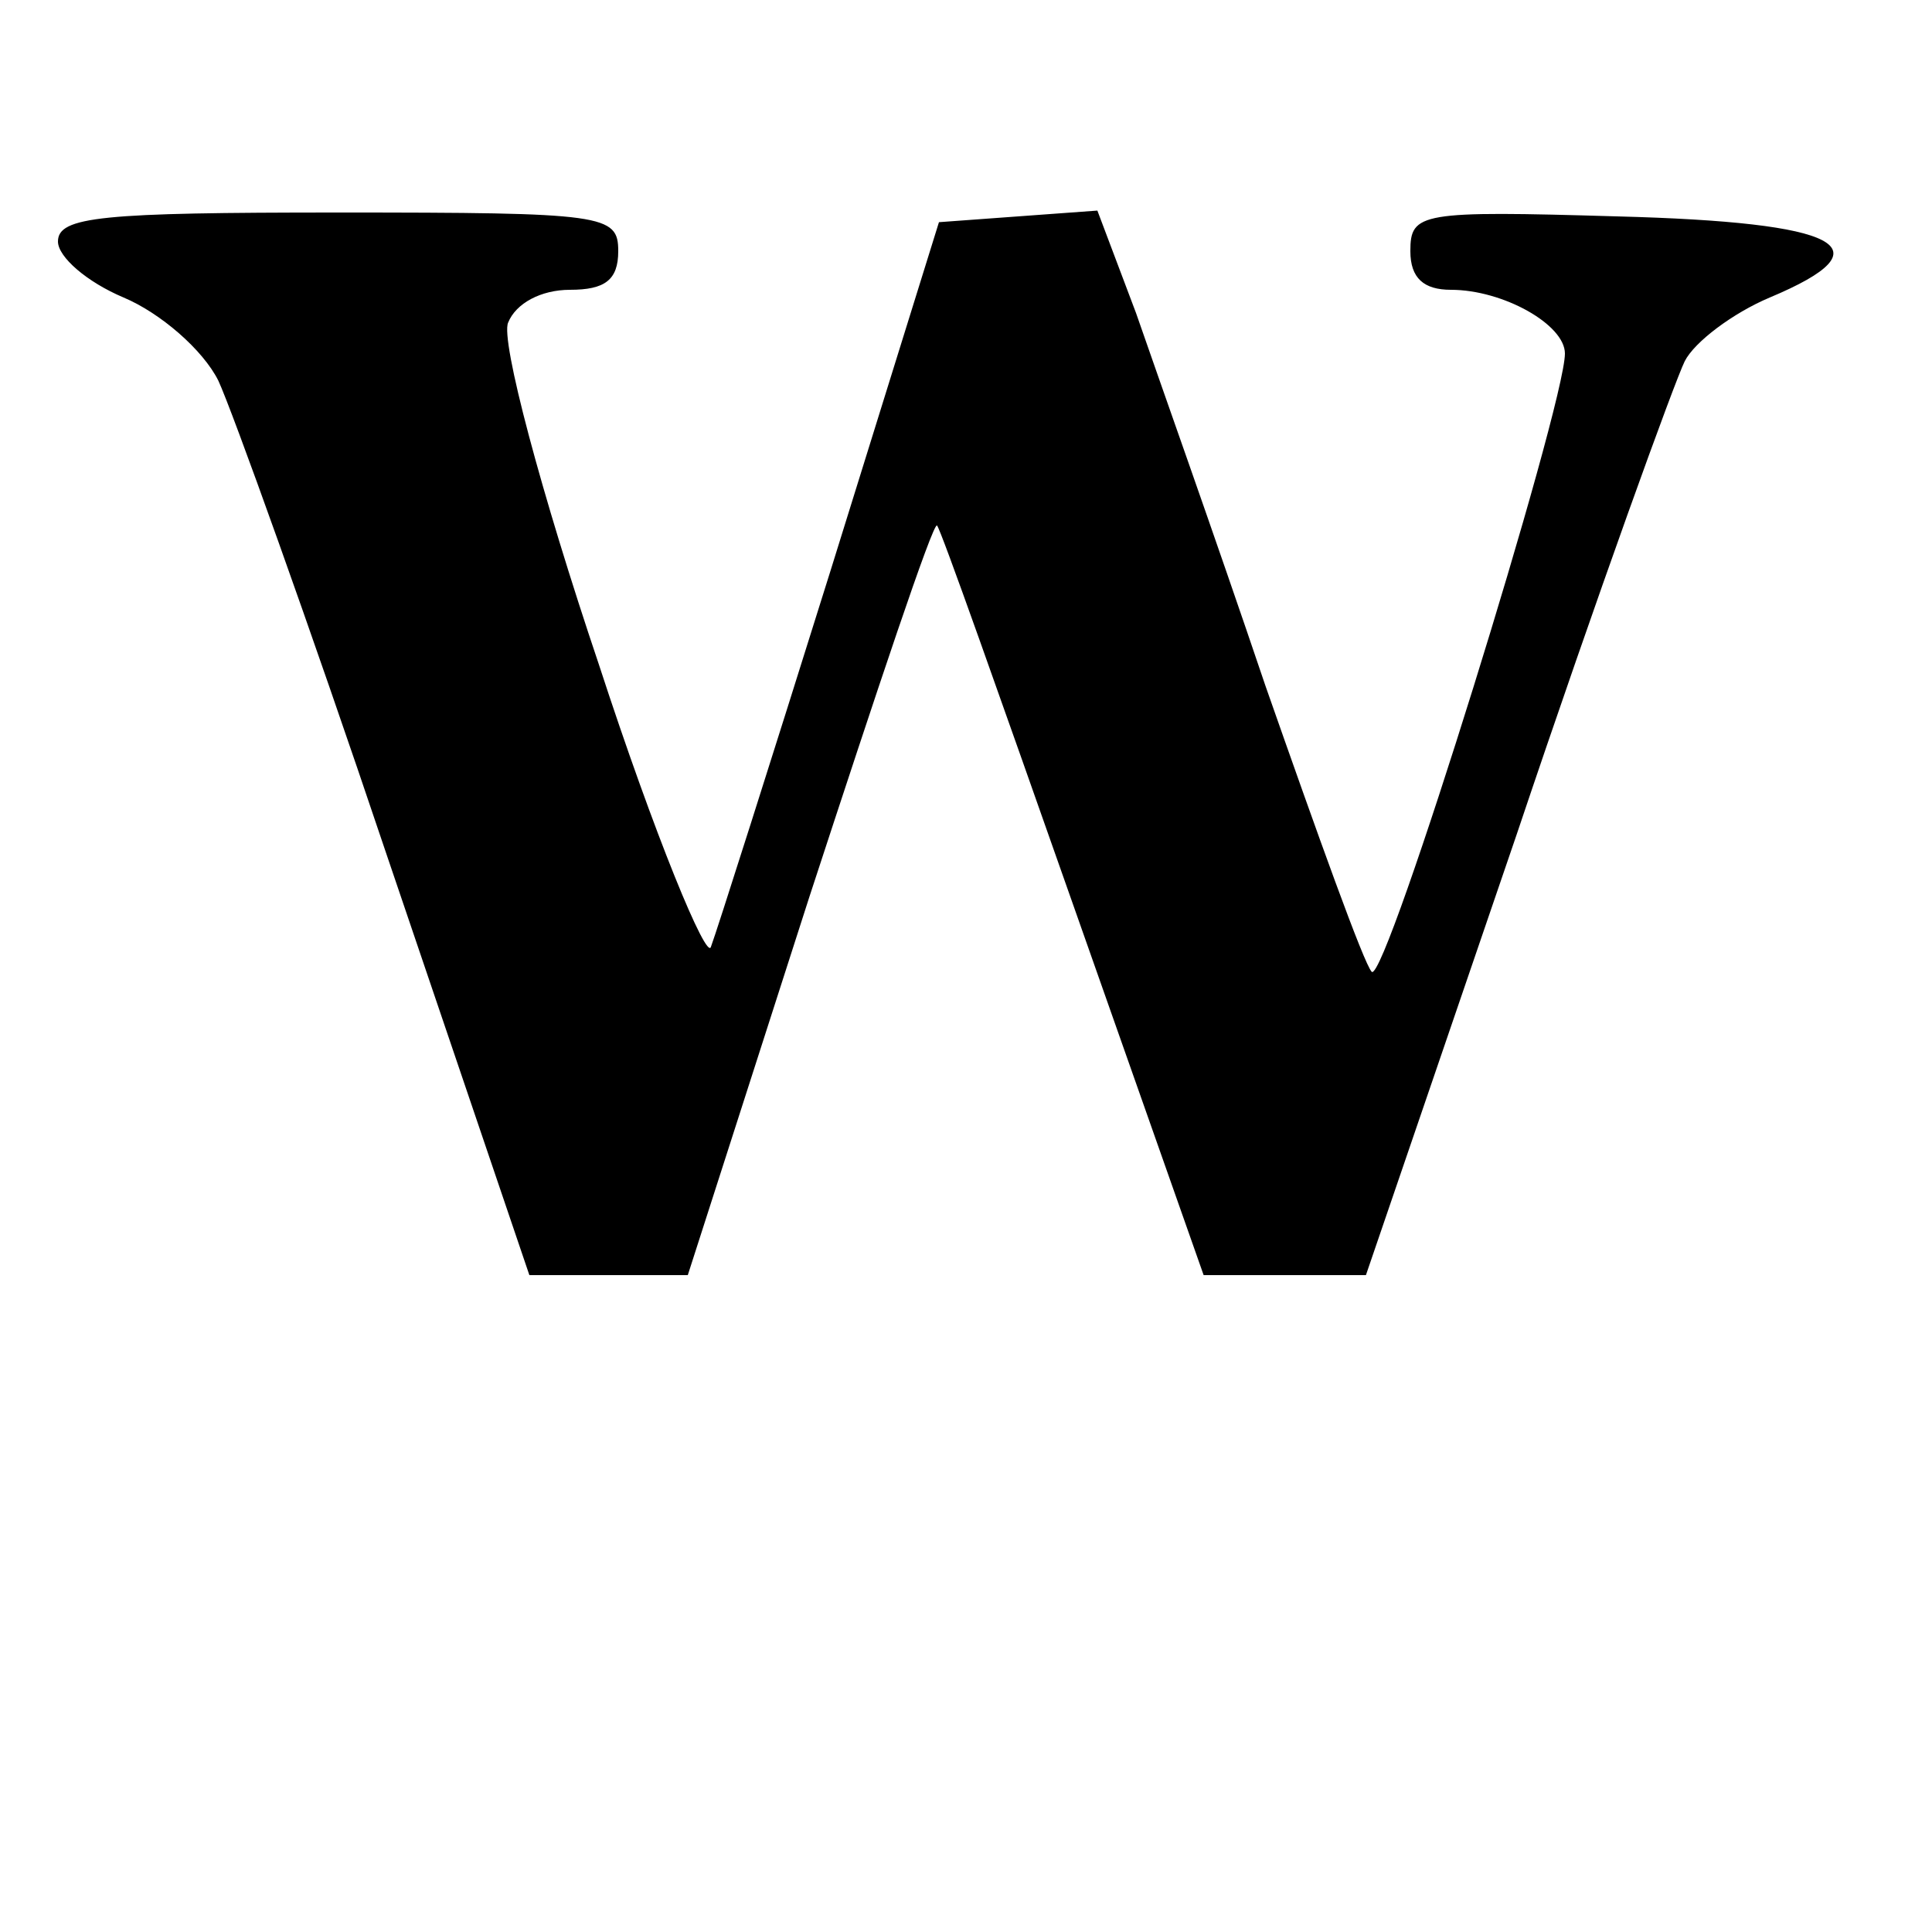 <svg version="1.0" xmlns="http://www.w3.org/2000/svg"
 width="100pt" height="100pt" viewBox="0 0 100 100"
 preserveAspectRatio="xMidYMid meet">
<g transform="translate(0,100) scale(0.1,-0.1)"
fill="#000000" stroke="none">
<path d="M30 875 c0 -8 15 -21 34 -29 19 -8 41 -27 49 -43 7 -15 47 -126 87
-245 l74 -218 41 0 41 0 63 196 c35 107 64 194 66 192 2 -2 33 -90 70 -195
l68 -193 42 0 42 0 78 228 c42 125 82 235 87 245 5 10 25 25 44 33 62 26 37
39 -79 42 -102 3 -107 2 -107 -18 0 -14 7 -20 21 -20 27 0 59 -18 59 -33 0
-27 -93 -327 -100 -320 -4 4 -28 71 -55 148 -26 77 -57 164 -67 193 l-20 53
-41 -3 -41 -3 -56 -180 c-31 -99 -59 -187 -62 -195 -2 -8 -29 57 -58 146 -30
89 -51 168 -47 177 4 10 17 17 32 17 18 0 25 5 25 20 0 19 -7 20 -145 20 -122
0 -145 -2 -145 -15z"/>
</g>
</svg>